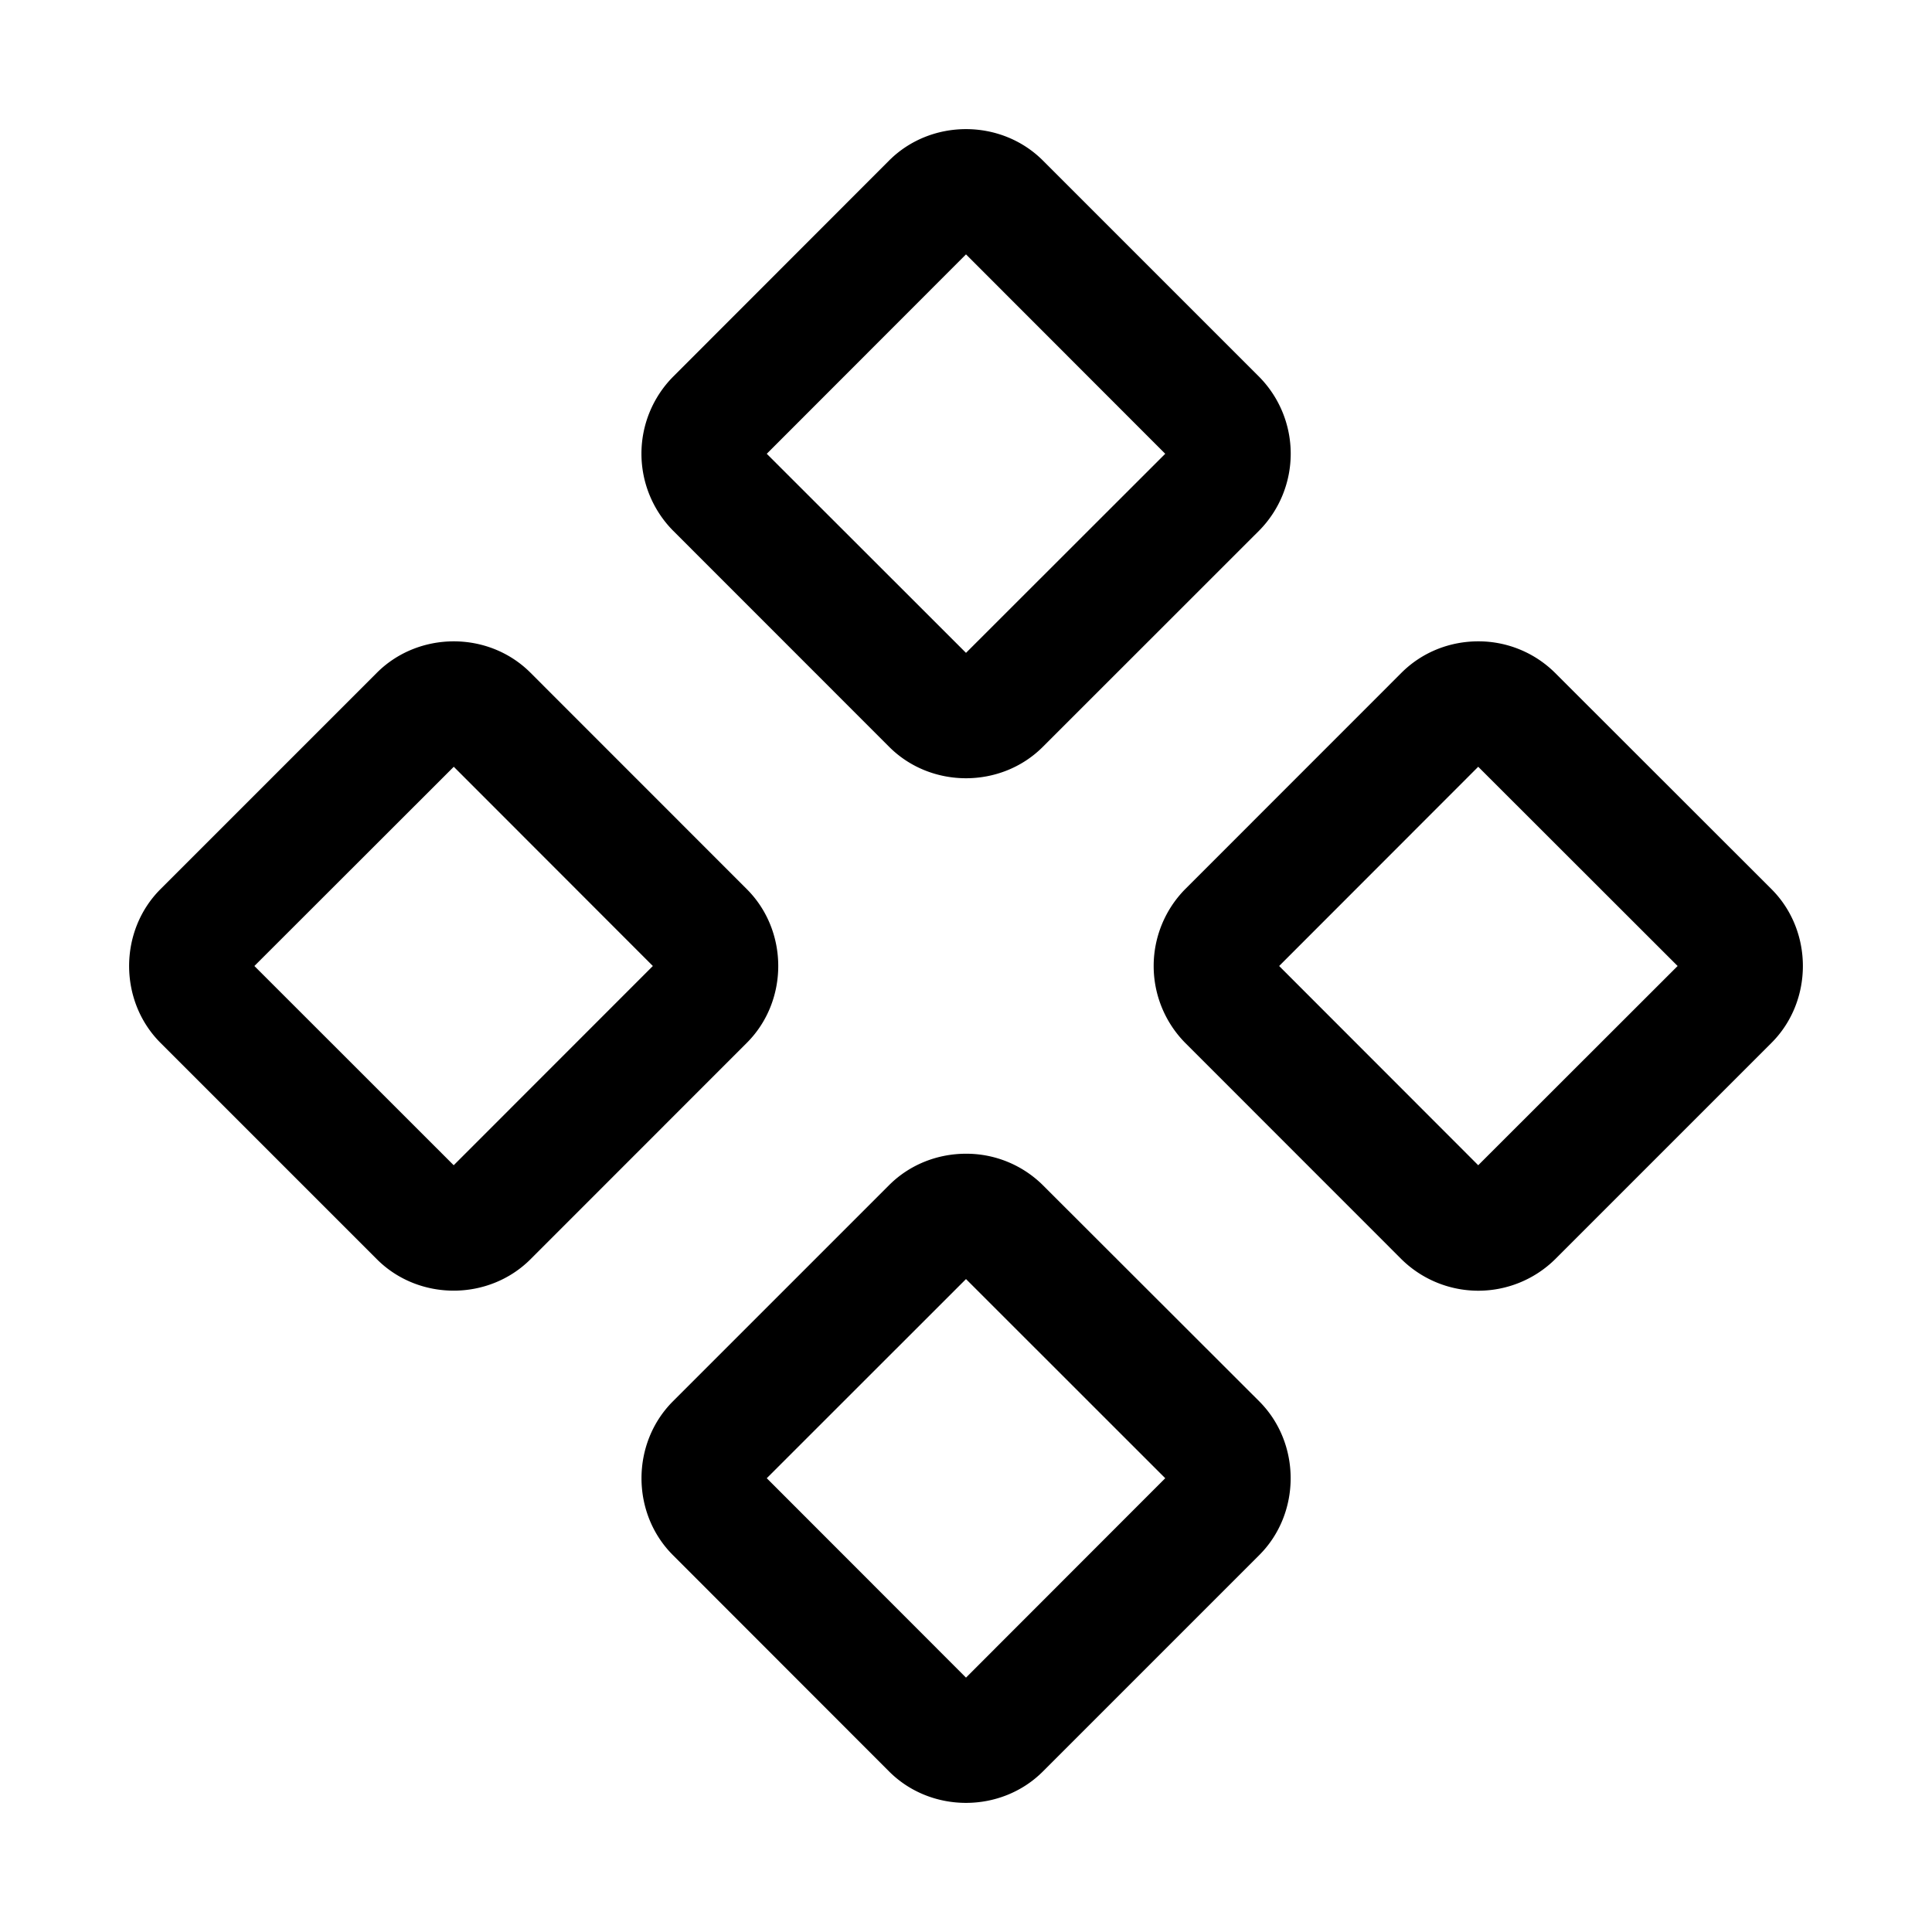 <svg xmlns="http://www.w3.org/2000/svg" width="24" height="24" viewBox="0 0 24 24"><path d="M12 1.604c-.347 0-.695.13-.955.39L8.359 4.682a1.36 1.36 0 0 0 0 1.908l2.686 2.687c.52.521 1.39.521 1.91 0l2.688-2.687a1.36 1.36 0 0 0 0-1.908l-2.688-2.688c-.26-.26-.608-.39-.955-.39zm0 1.556 2.475 2.477L12 8.11 9.525 5.637zM5.637 7.967c-.347 0-.695.13-.955.39l-2.688 2.688c-.52.52-.52 1.39 0 1.91l2.688 2.688c.52.52 1.387.52 1.908 0l2.687-2.688c.521-.52.521-1.39 0-1.91L6.59 8.357c-.26-.26-.606-.39-.953-.39zm12.726 0c-.347 0-.692.13-.953.39l-2.687 2.688a1.36 1.36 0 0 0 0 1.91l2.687 2.688a1.36 1.36 0 0 0 1.908 0l2.688-2.688c.52-.52.52-1.39 0-1.91l-2.688-2.686a1.35 1.35 0 0 0-.955-.392zM5.637 9.525 8.11 12l-2.474 2.475L3.16 12zm12.726 0L20.84 12l-2.477 2.475L15.89 12zM12 14.332c-.347 0-.695.13-.955.39l-2.686 2.686c-.52.521-.52 1.39 0 1.91l2.686 2.688c.52.52 1.39.52 1.91 0l2.688-2.688c.52-.52.52-1.389 0-1.91l-2.688-2.685a1.35 1.35 0 0 0-.955-.391zm0 1.557 2.475 2.474L12 20.84l-2.475-2.477z"/></svg>